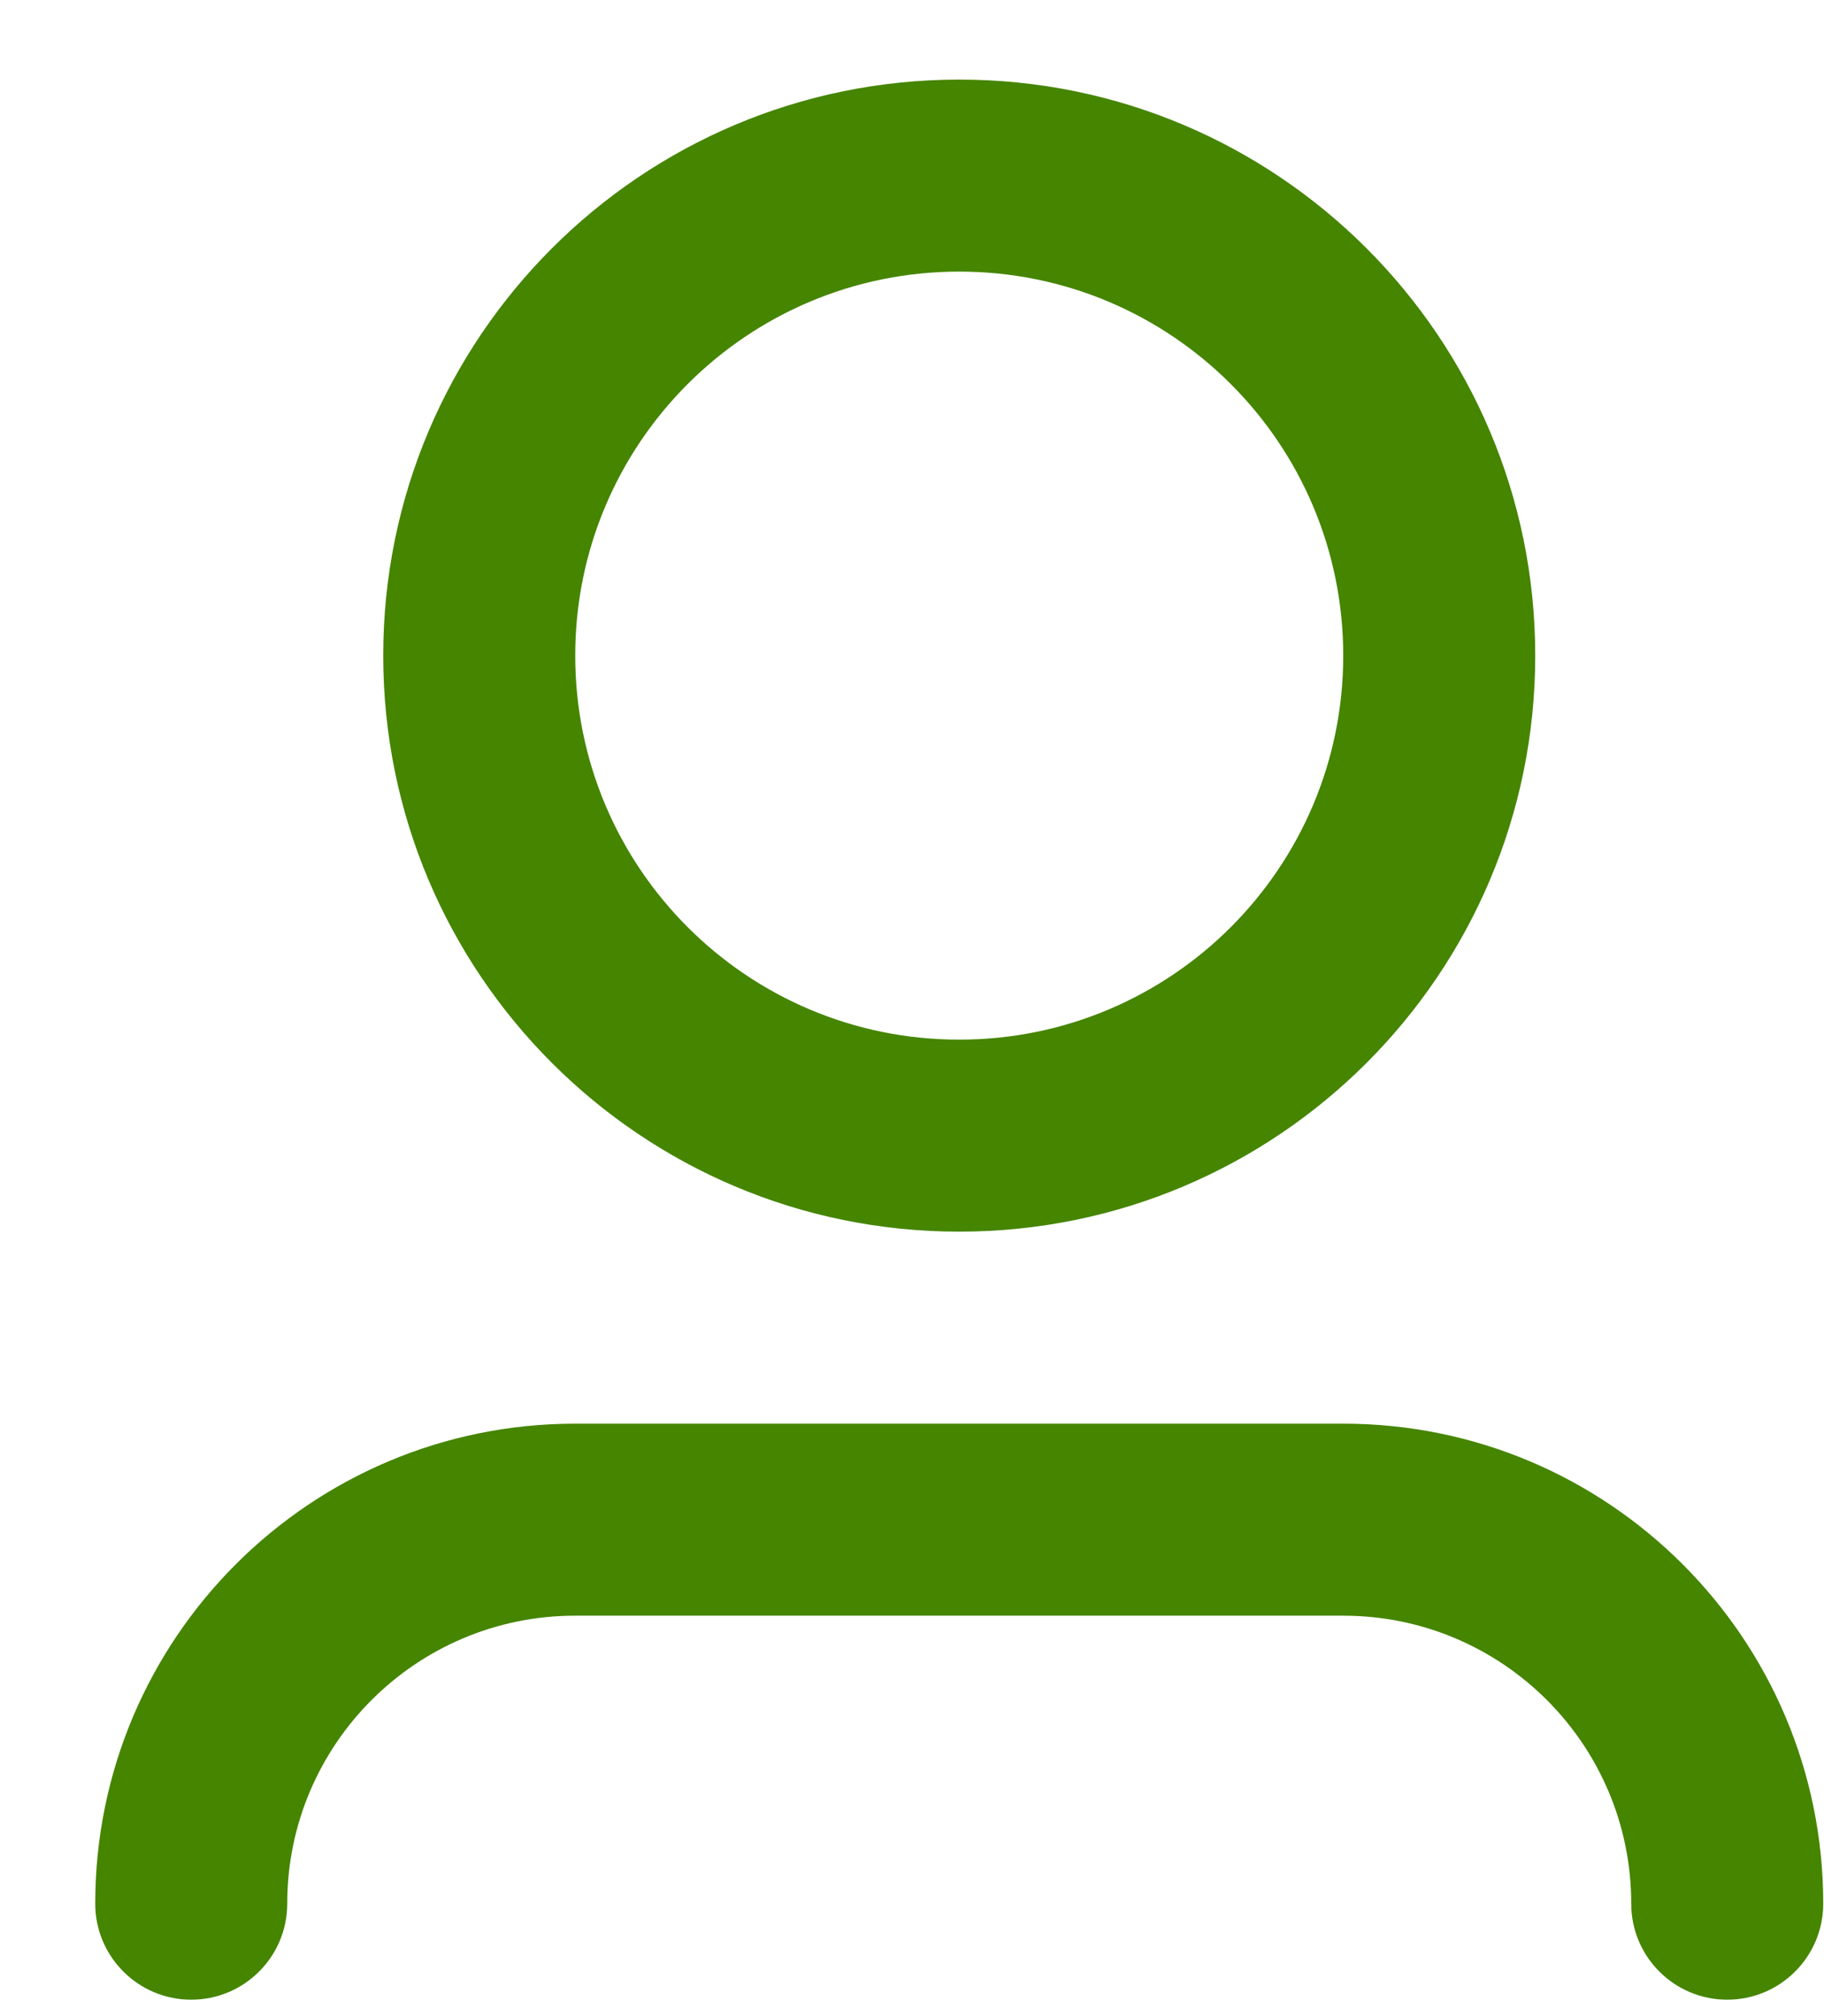 <svg width="19" height="21" viewBox="0 0 19 21" fill="none" xmlns="http://www.w3.org/2000/svg">
<path fill-rule="evenodd" clip-rule="evenodd" d="M13.992 14.829C16.753 14.829 18.992 17.067 18.992 19.829C18.992 20.381 18.544 20.829 17.992 20.829C17.44 20.829 16.992 20.381 16.992 19.829C16.992 18.172 15.649 16.829 13.992 16.829H5.992C4.335 16.829 2.992 18.172 2.992 19.829C2.992 20.381 2.544 20.829 1.992 20.829C1.44 20.829 0.992 20.381 0.992 19.829C0.992 17.067 3.231 14.829 5.992 14.829H13.992ZM9.992 0.829C13.306 0.829 15.992 3.515 15.992 6.829C15.992 10.143 13.306 12.829 9.992 12.829C6.678 12.829 3.992 10.143 3.992 6.829C3.992 3.515 6.678 0.829 9.992 0.829ZM9.992 2.829C7.782 2.829 5.992 4.619 5.992 6.829C5.992 9.038 7.782 10.829 9.992 10.829C12.202 10.829 13.992 9.038 13.992 6.829C13.992 4.619 12.202 2.829 9.992 2.829Z" fill="#458500"/>
</svg>
